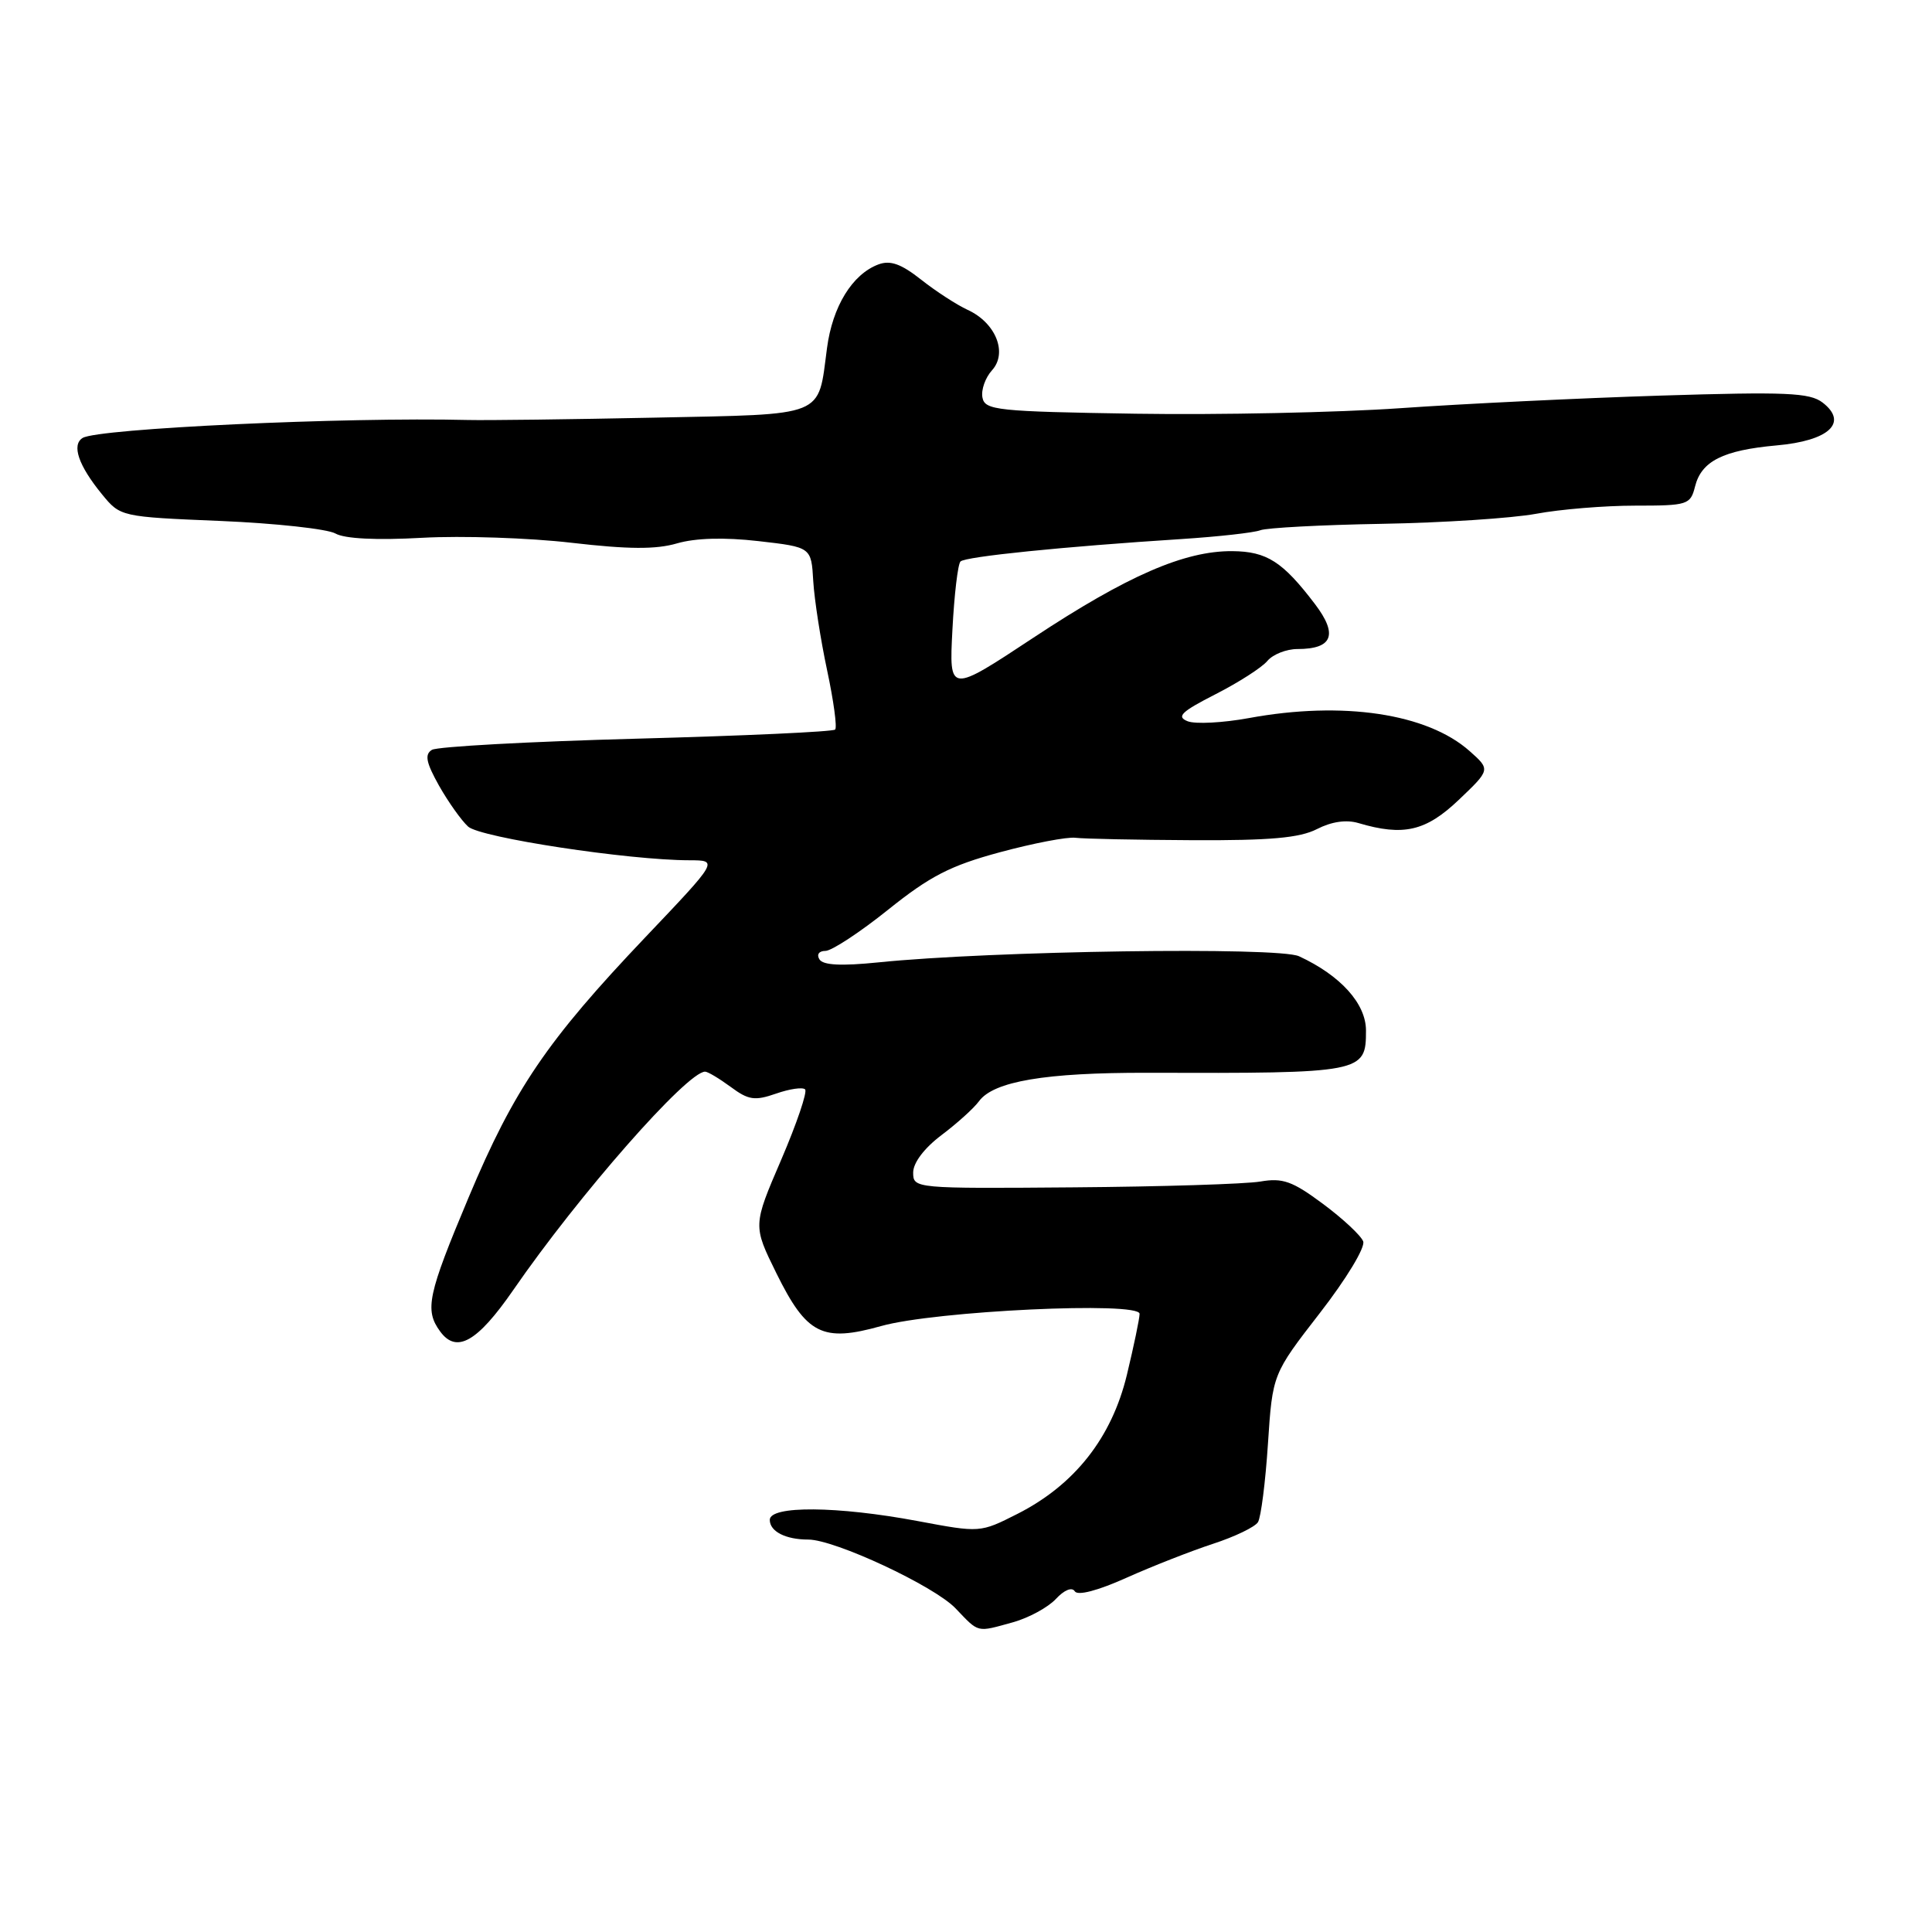 <?xml version="1.0" encoding="UTF-8" standalone="no"?>
<!DOCTYPE svg PUBLIC "-//W3C//DTD SVG 1.1//EN" "http://www.w3.org/Graphics/SVG/1.1/DTD/svg11.dtd" >
<svg xmlns="http://www.w3.org/2000/svg" xmlns:xlink="http://www.w3.org/1999/xlink" version="1.1" viewBox="0 0 256 256">
 <g >
 <path fill="currentColor"
d=" M 134.26 214.95 C 136.32 214.37 138.86 212.99 139.90 211.88 C 141.01 210.68 142.04 210.26 142.41 210.85 C 142.79 211.47 145.44 210.78 149.27 209.06 C 152.69 207.53 157.86 205.50 160.74 204.56 C 163.62 203.62 166.30 202.33 166.69 201.69 C 167.08 201.06 167.68 196.38 168.01 191.30 C 168.62 182.07 168.62 182.07 174.89 173.98 C 178.40 169.46 180.93 165.27 180.63 164.49 C 180.34 163.72 177.94 161.48 175.30 159.52 C 171.24 156.50 169.96 156.05 167.00 156.56 C 165.07 156.89 153.94 157.24 142.25 157.33 C 121.18 157.50 121.00 157.48 121.00 155.37 C 121.00 154.07 122.47 152.13 124.75 150.41 C 126.81 148.86 129.05 146.84 129.72 145.92 C 131.65 143.28 138.52 142.12 152.00 142.15 C 180.65 142.23 181.00 142.16 181.00 136.55 C 181.00 132.99 177.64 129.26 172.13 126.71 C 169.38 125.43 131.32 125.99 116.39 127.52 C 111.47 128.02 109.06 127.90 108.58 127.12 C 108.18 126.48 108.52 126.00 109.37 126.00 C 110.19 126.00 113.93 123.55 117.67 120.55 C 123.23 116.09 125.93 114.70 132.48 112.93 C 136.89 111.74 141.40 110.87 142.50 111.01 C 143.60 111.15 150.57 111.29 158.00 111.33 C 168.30 111.38 172.21 111.03 174.50 109.86 C 176.43 108.87 178.39 108.58 180.00 109.06 C 185.96 110.83 188.93 110.14 193.29 105.99 C 197.50 101.98 197.50 101.98 194.73 99.52 C 189.11 94.53 177.92 92.86 165.48 95.15 C 162.04 95.78 158.39 95.97 157.37 95.57 C 155.84 94.96 156.52 94.31 161.06 91.99 C 164.12 90.43 167.21 88.45 167.93 87.58 C 168.66 86.71 170.45 86.00 171.92 86.00 C 176.57 86.00 177.32 84.11 174.26 80.07 C 169.97 74.42 167.87 73.07 163.29 73.03 C 156.96 72.98 149.38 76.28 136.96 84.48 C 125.76 91.88 125.76 91.88 126.20 83.46 C 126.44 78.82 126.92 74.75 127.27 74.40 C 127.91 73.75 140.90 72.43 156.50 71.43 C 161.45 71.11 166.18 70.58 167.00 70.26 C 167.82 69.94 175.07 69.55 183.11 69.41 C 191.14 69.27 200.34 68.67 203.54 68.08 C 206.75 67.48 212.65 67.00 216.66 67.00 C 223.63 67.00 223.99 66.89 224.60 64.47 C 225.44 61.10 228.31 59.66 235.40 59.02 C 242.36 58.41 244.95 56.00 241.50 53.34 C 239.79 52.03 236.67 51.90 220.00 52.42 C 209.28 52.76 193.75 53.51 185.50 54.09 C 177.25 54.66 161.51 54.99 150.51 54.82 C 132.10 54.53 130.50 54.36 130.18 52.68 C 129.98 51.67 130.56 50.04 131.45 49.06 C 133.55 46.74 131.93 42.75 128.20 41.05 C 126.79 40.40 124.02 38.61 122.06 37.06 C 119.40 34.96 117.97 34.45 116.39 35.04 C 112.93 36.34 110.31 40.60 109.58 46.14 C 108.35 55.39 109.66 54.86 86.74 55.34 C 75.61 55.57 64.47 55.71 62.00 55.65 C 45.70 55.25 12.98 56.78 10.95 58.03 C 9.46 58.95 10.40 61.69 13.51 65.49 C 15.95 68.47 15.98 68.48 29.23 69.03 C 36.53 69.34 43.37 70.09 44.44 70.69 C 45.67 71.39 49.87 71.60 55.96 71.26 C 61.22 70.97 70.12 71.27 75.73 71.92 C 83.25 72.79 86.91 72.82 89.71 72.00 C 92.16 71.29 95.97 71.18 100.50 71.70 C 107.50 72.50 107.50 72.50 107.76 77.00 C 107.91 79.47 108.74 84.80 109.60 88.83 C 110.46 92.86 110.94 96.39 110.66 96.67 C 110.38 96.96 98.53 97.50 84.32 97.88 C 70.12 98.26 57.93 98.93 57.23 99.36 C 56.24 99.97 56.46 101.04 58.17 104.10 C 59.40 106.27 61.13 108.71 62.03 109.53 C 63.65 110.99 83.26 113.98 91.35 113.99 C 95.20 114.00 95.20 114.00 85.52 124.18 C 72.48 137.90 68.12 144.31 62.10 158.65 C 56.67 171.58 56.24 173.58 58.32 176.42 C 60.49 179.39 63.24 177.83 68.00 170.95 C 76.70 158.33 91.05 142.00 93.43 142.00 C 93.79 142.00 95.31 142.91 96.82 144.02 C 99.18 145.77 100.01 145.89 102.83 144.91 C 104.63 144.28 106.36 144.03 106.68 144.35 C 107.00 144.67 105.58 148.86 103.52 153.66 C 99.76 162.39 99.76 162.39 102.88 168.72 C 106.89 176.83 108.97 177.89 116.75 175.71 C 123.93 173.69 151.00 172.42 151.00 174.09 C 151.00 174.71 150.24 178.34 149.32 182.17 C 147.31 190.51 142.39 196.76 134.81 200.60 C 129.87 203.10 129.87 203.10 121.61 201.55 C 110.95 199.55 102.00 199.48 102.00 201.39 C 102.00 202.93 104.10 204.00 107.10 204.00 C 110.61 204.00 123.76 210.14 126.60 213.10 C 129.78 216.42 129.33 216.31 134.26 214.95 Z "/>
</g>
</svg>